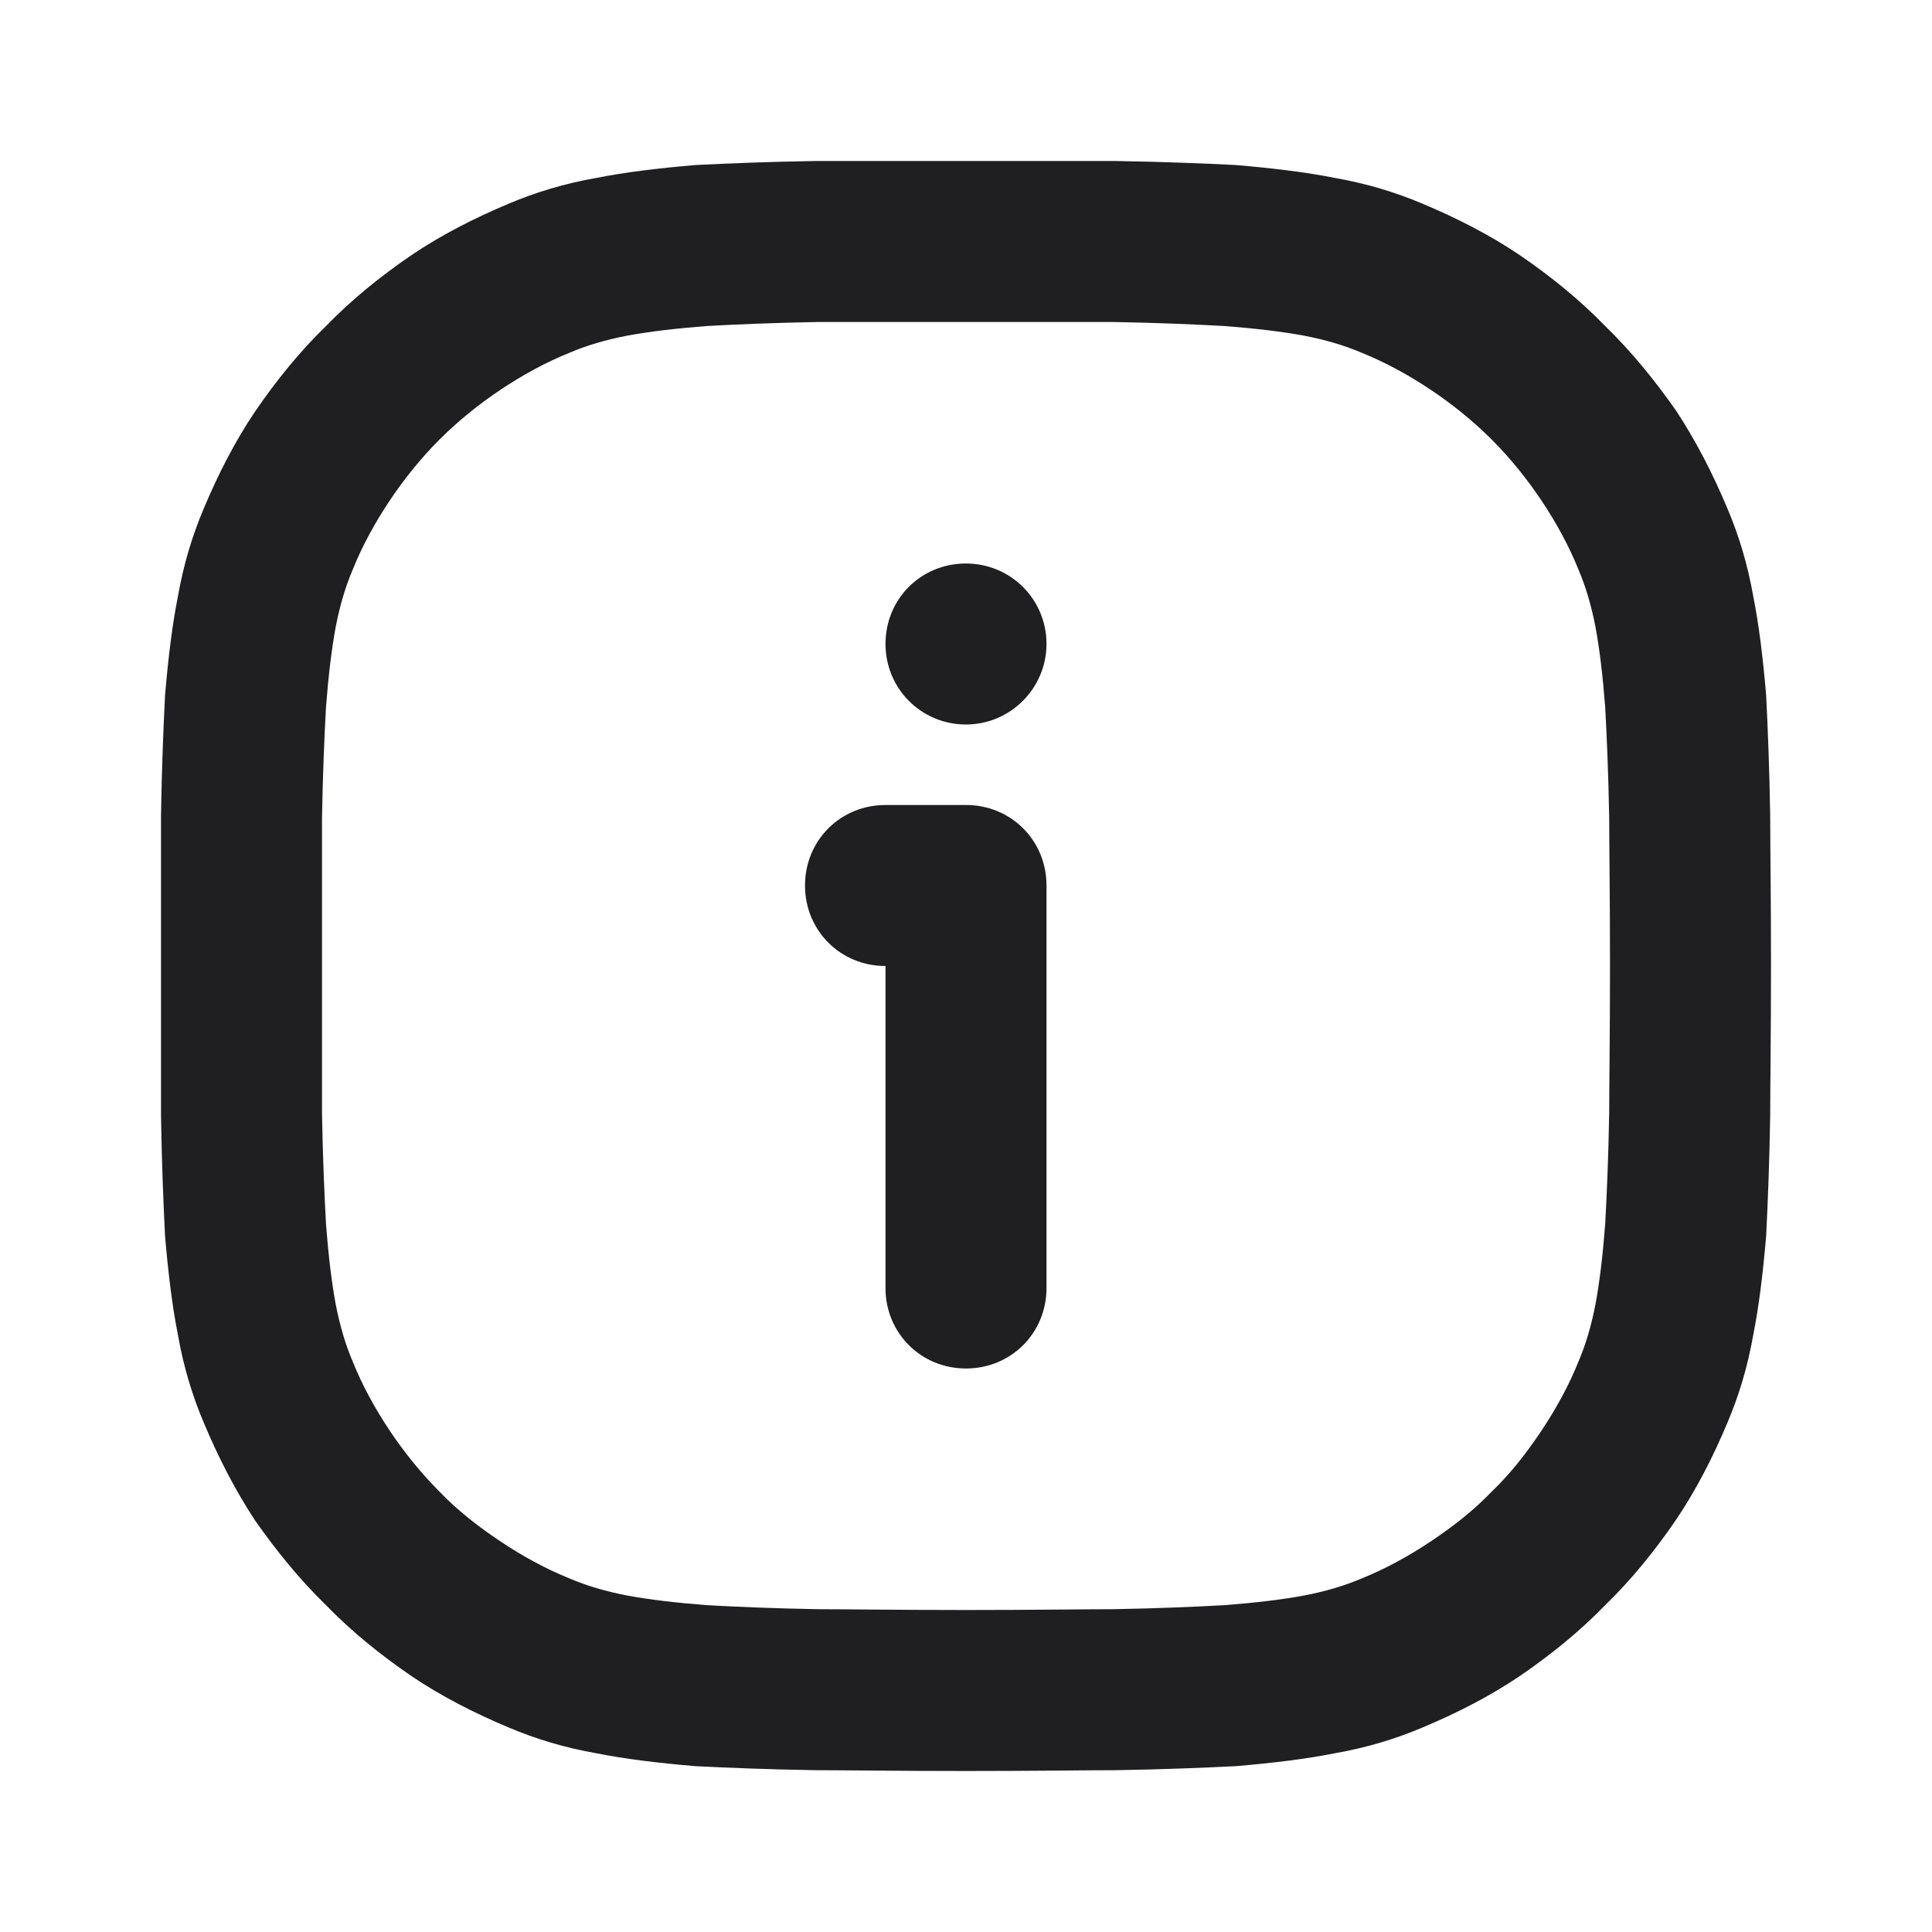 <svg width="24" height="24" viewBox="0 0 24 24" fill="none" xmlns="http://www.w3.org/2000/svg">
<path fill-rule="evenodd" clip-rule="evenodd" d="M6.32 21.46C5.89 21.28 5.48 21.07 5.11 20.82C4.73 20.56 4.37 20.27 4.05 19.94C3.72 19.62 3.43 19.26 3.17 18.89C2.92 18.51 2.71 18.1 2.53 17.67C2.39 17.34 2.28 16.98 2.21 16.58C2.14 16.23 2.09 15.82 2.05 15.35C2.03 14.95 2.01 14.46 2 13.86C2 13.49 2 12.87 2 12C2 11.12 2 10.5 2 10.13C2.01 9.53 2.03 9.04 2.05 8.64C2.09 8.17 2.14 7.76 2.21 7.41C2.28 7.01 2.39 6.65 2.53 6.32C2.71 5.89 2.92 5.48 3.17 5.11C3.43 4.73 3.72 4.37 4.05 4.05C4.37 3.72 4.73 3.43 5.11 3.17C5.48 2.92 5.89 2.71 6.32 2.53C6.65 2.39 7.01 2.28 7.41 2.21C7.76 2.14 8.17 2.09 8.64 2.05C9.04 2.03 9.53 2.01 10.13 2C10.5 2 11.12 2 12 2C12.87 2 13.49 2 13.86 2C14.46 2.01 14.95 2.03 15.35 2.05C15.82 2.09 16.23 2.14 16.58 2.21C16.98 2.28 17.34 2.39 17.67 2.53C18.1 2.71 18.51 2.92 18.88 3.17C19.26 3.43 19.62 3.72 19.94 4.05C20.27 4.37 20.56 4.73 20.82 5.1C21.07 5.48 21.28 5.89 21.46 6.32C21.6 6.65 21.71 7.01 21.78 7.41C21.85 7.76 21.9 8.17 21.94 8.64C21.96 9.04 21.98 9.53 21.99 10.13C21.99 10.5 22 11.12 22 12C22 12.87 21.99 13.49 21.99 13.86C21.98 14.46 21.96 14.95 21.94 15.35C21.9 15.82 21.85 16.23 21.78 16.58C21.71 16.98 21.6 17.34 21.46 17.67C21.28 18.1 21.07 18.51 20.82 18.88C20.56 19.26 20.27 19.62 19.94 19.94C19.62 20.27 19.26 20.56 18.88 20.82C18.51 21.07 18.1 21.28 17.67 21.46C17.34 21.6 16.98 21.71 16.58 21.78C16.23 21.85 15.82 21.9 15.35 21.94C14.95 21.96 14.46 21.98 13.86 21.99C13.49 21.99 12.87 22 12 22C11.12 22 10.5 21.99 10.13 21.99C9.53 21.98 9.04 21.96 8.64 21.94C8.17 21.9 7.76 21.85 7.41 21.78C7.01 21.71 6.65 21.6 6.32 21.46ZM7.08 19.61C7.29 19.7 7.53 19.77 7.79 19.82C8.06 19.87 8.39 19.91 8.78 19.94C9.14 19.96 9.6 19.98 10.16 19.99C10.51 19.99 11.13 20 12 20C12.86 20 13.48 19.99 13.83 19.99C14.39 19.98 14.85 19.96 15.21 19.94C15.6 19.91 15.93 19.87 16.2 19.82C16.46 19.77 16.7 19.7 16.91 19.61C17.21 19.49 17.5 19.33 17.77 19.15C18.04 18.97 18.3 18.77 18.53 18.53C18.77 18.3 18.97 18.04 19.15 17.77C19.33 17.5 19.49 17.21 19.61 16.91C19.7 16.7 19.77 16.46 19.82 16.2C19.87 15.93 19.91 15.6 19.94 15.21C19.96 14.85 19.98 14.39 19.99 13.83C19.99 13.48 20 12.86 20 12C20 11.13 19.99 10.51 19.99 10.16C19.98 9.6 19.96 9.14 19.94 8.78C19.91 8.39 19.87 8.06 19.82 7.79C19.77 7.53 19.7 7.29 19.61 7.08C19.49 6.78 19.33 6.49 19.15 6.22C18.97 5.95 18.76 5.69 18.53 5.46C18.3 5.23 18.04 5.02 17.77 4.84C17.5 4.66 17.21 4.5 16.91 4.38C16.7 4.29 16.46 4.22 16.2 4.17C15.93 4.12 15.6 4.08 15.21 4.05C14.85 4.03 14.39 4.01 13.83 4C13.48 4 12.86 4 12 4C11.13 4 10.51 4 10.16 4C9.6 4.01 9.14 4.03 8.78 4.05C8.39 4.08 8.06 4.12 7.79 4.17C7.53 4.22 7.29 4.29 7.08 4.38C6.78 4.5 6.49 4.66 6.22 4.84C5.95 5.02 5.69 5.23 5.46 5.46C5.23 5.69 5.02 5.95 4.84 6.22C4.66 6.49 4.5 6.78 4.38 7.08C4.29 7.29 4.22 7.53 4.17 7.79C4.12 8.06 4.08 8.39 4.05 8.78C4.03 9.14 4.01 9.6 4 10.16C4 10.51 4 11.13 4 12C4 12.86 4 13.48 4 13.83C4.01 14.39 4.03 14.85 4.05 15.21C4.08 15.6 4.12 15.93 4.17 16.2C4.22 16.46 4.29 16.7 4.38 16.91C4.5 17.21 4.66 17.5 4.84 17.77C5.02 18.04 5.23 18.3 5.46 18.53C5.69 18.77 5.95 18.97 6.22 19.15C6.49 19.33 6.78 19.49 7.08 19.61ZM12 7C11.44 7 11 7.44 11 8C11 8.55 11.44 9 12 9C12.55 9 13 8.55 13 8C13 7.44 12.55 7 12 7ZM10 11C10 10.44 10.44 10 11 10H12C12.56 10 13 10.44 13 11V16C13 16.56 12.56 17 12 17C11.44 17 11 16.56 11 16V12C10.44 12 10 11.56 10 11Z" fill="#1F1F22"/>
</svg>
